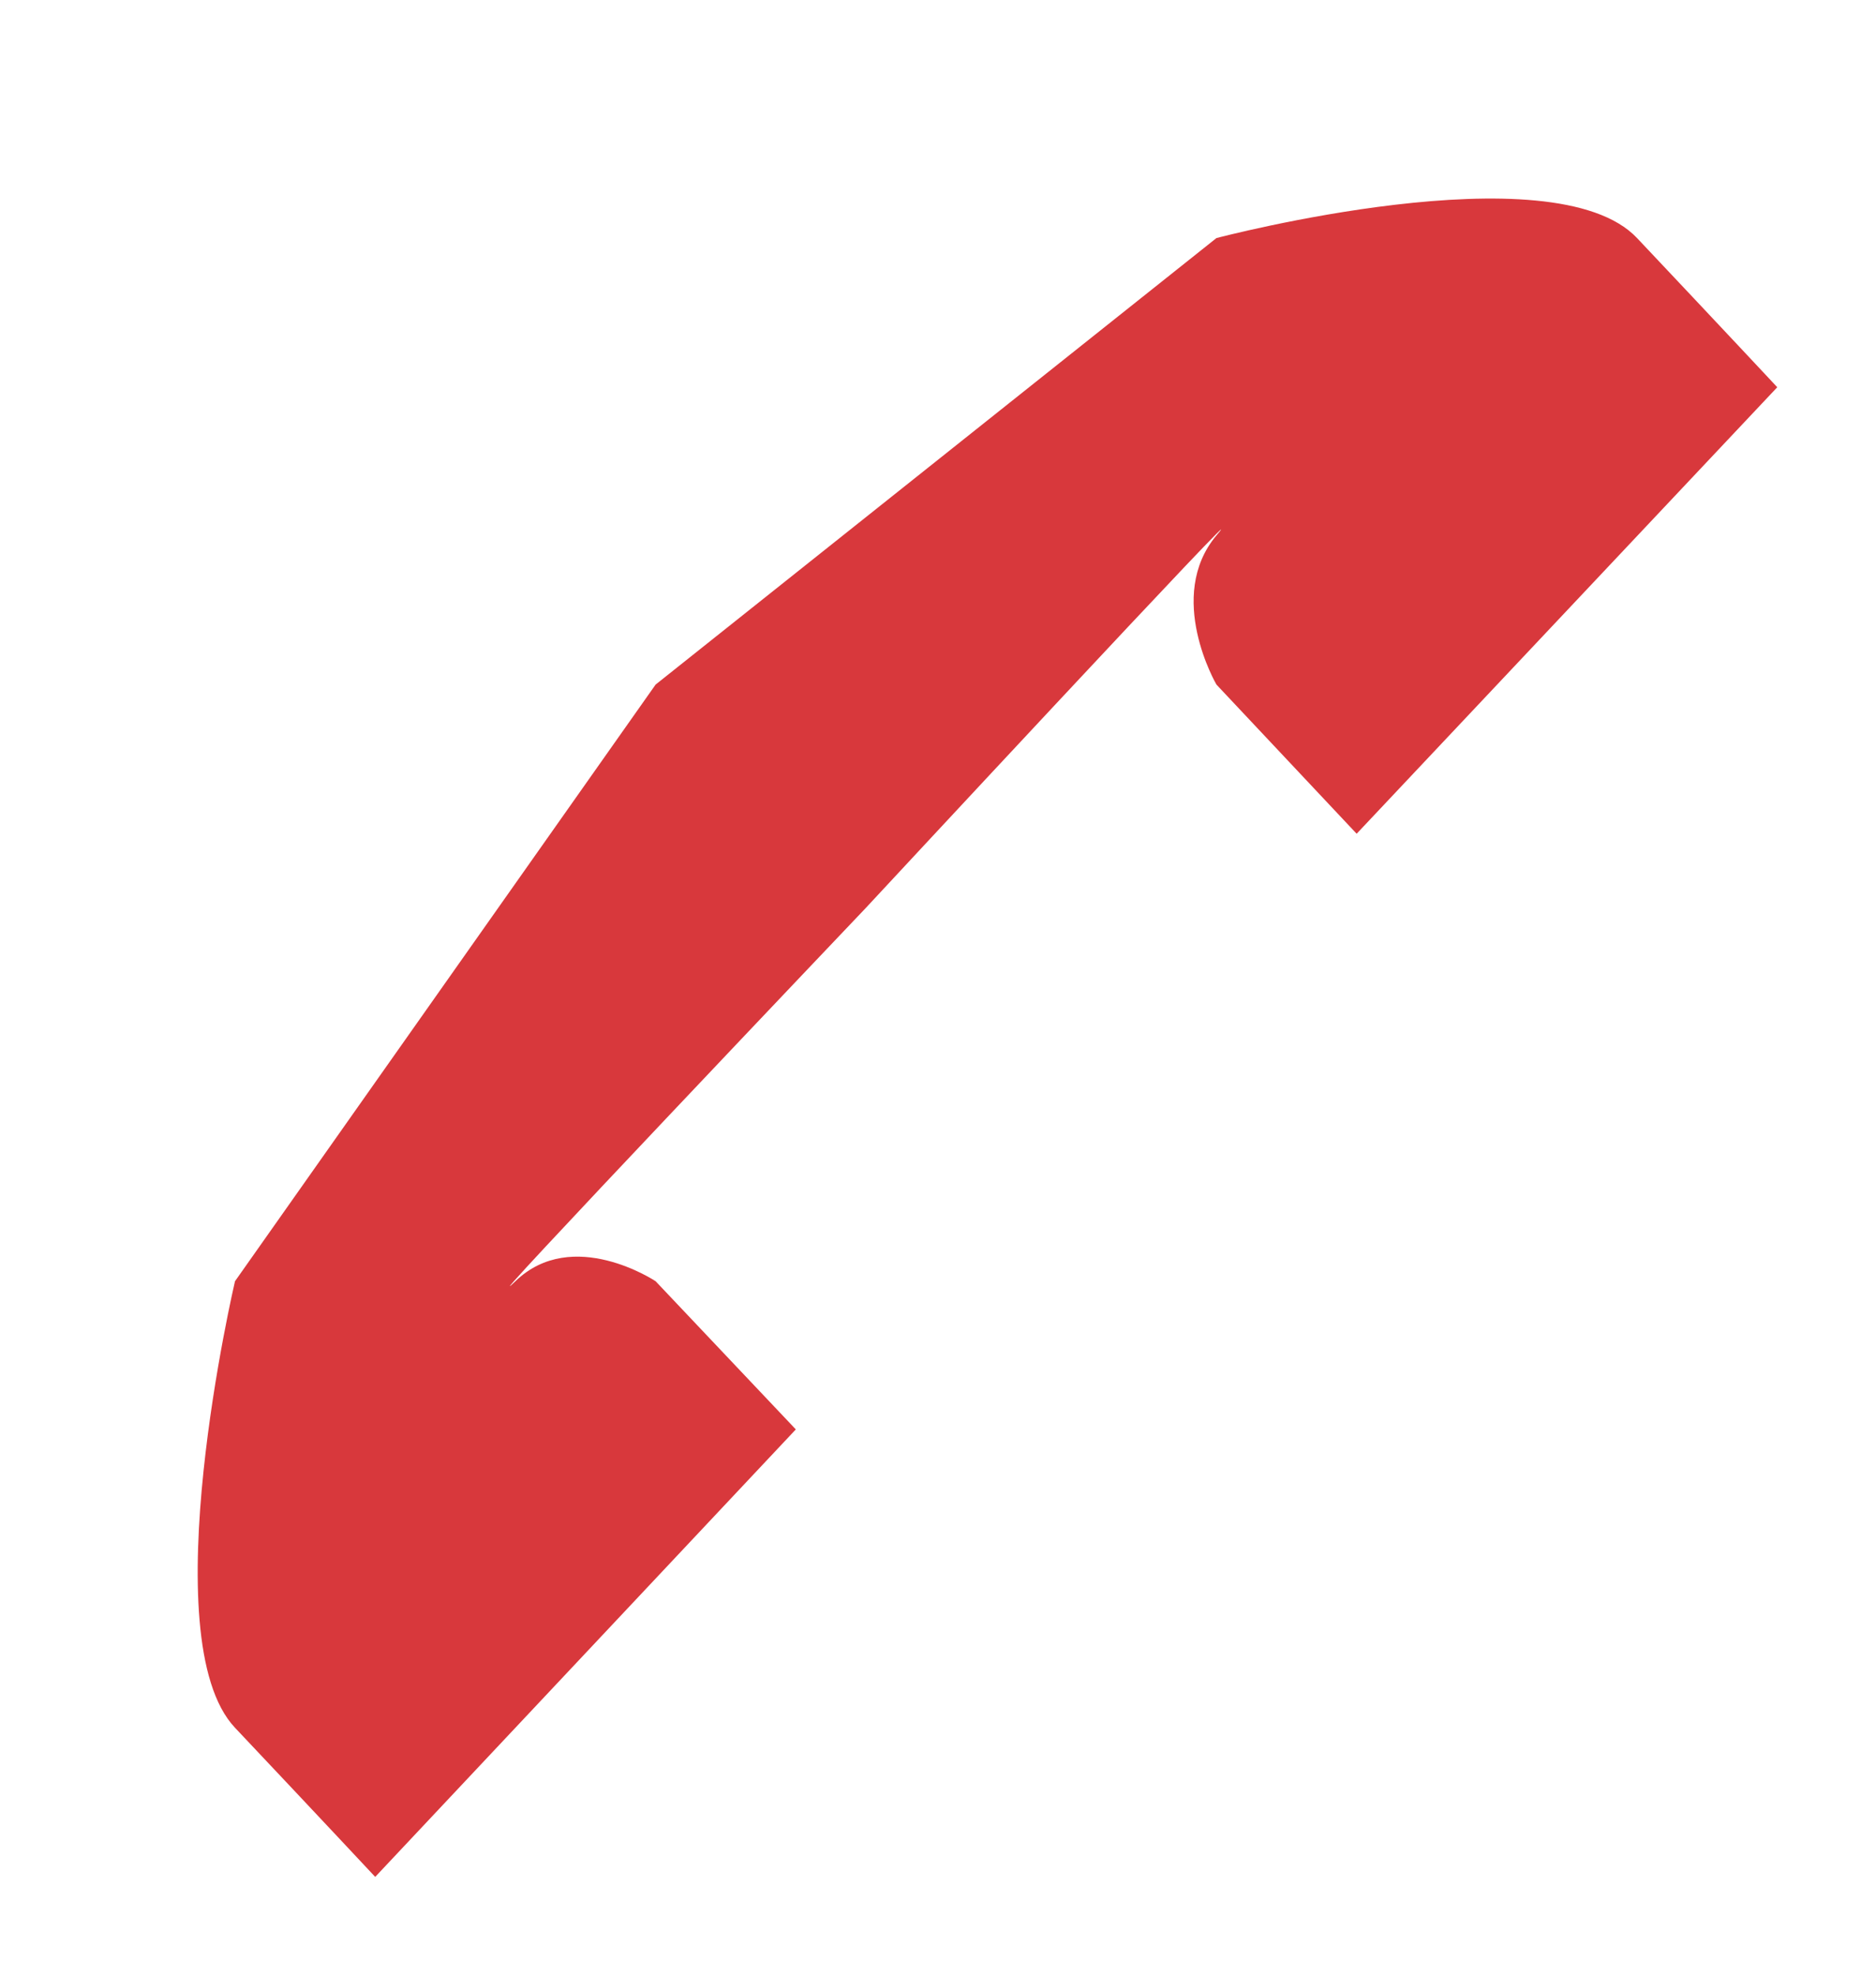 <svg xmlns="http://www.w3.org/2000/svg" viewBox="0 0 19 20" width="19" height="20">
	<style>
		tspan { white-space:pre }
		.shp0 { fill: #d8383c } 
	</style>
	<g id="Connect">
		<g id="Text">
			<g id="Group 24">
				<path id="Color Fill 3" fill-rule="evenodd" class="shp0" d="M5.22 12.97C5.8 12.41 6.64 12.97 6.64 12.97L8.06 14.47L3.8 19C3.8 19 3.23 18.39 2.38 17.49C1.53 16.59 2.38 12.97 2.38 12.97L6.64 6.93L12.32 2.41C12.32 2.41 15.73 1.51 16.58 2.41C17.43 3.31 18 3.92 18 3.92L13.74 8.44L12.32 6.93C12.32 6.93 11.8 6.04 12.32 5.42C12.85 4.8 8.77 9.19 8.77 9.19C8.77 9.19 4.64 13.53 5.22 12.97Z" />
			</g>
		</g>
	</g>
</svg>